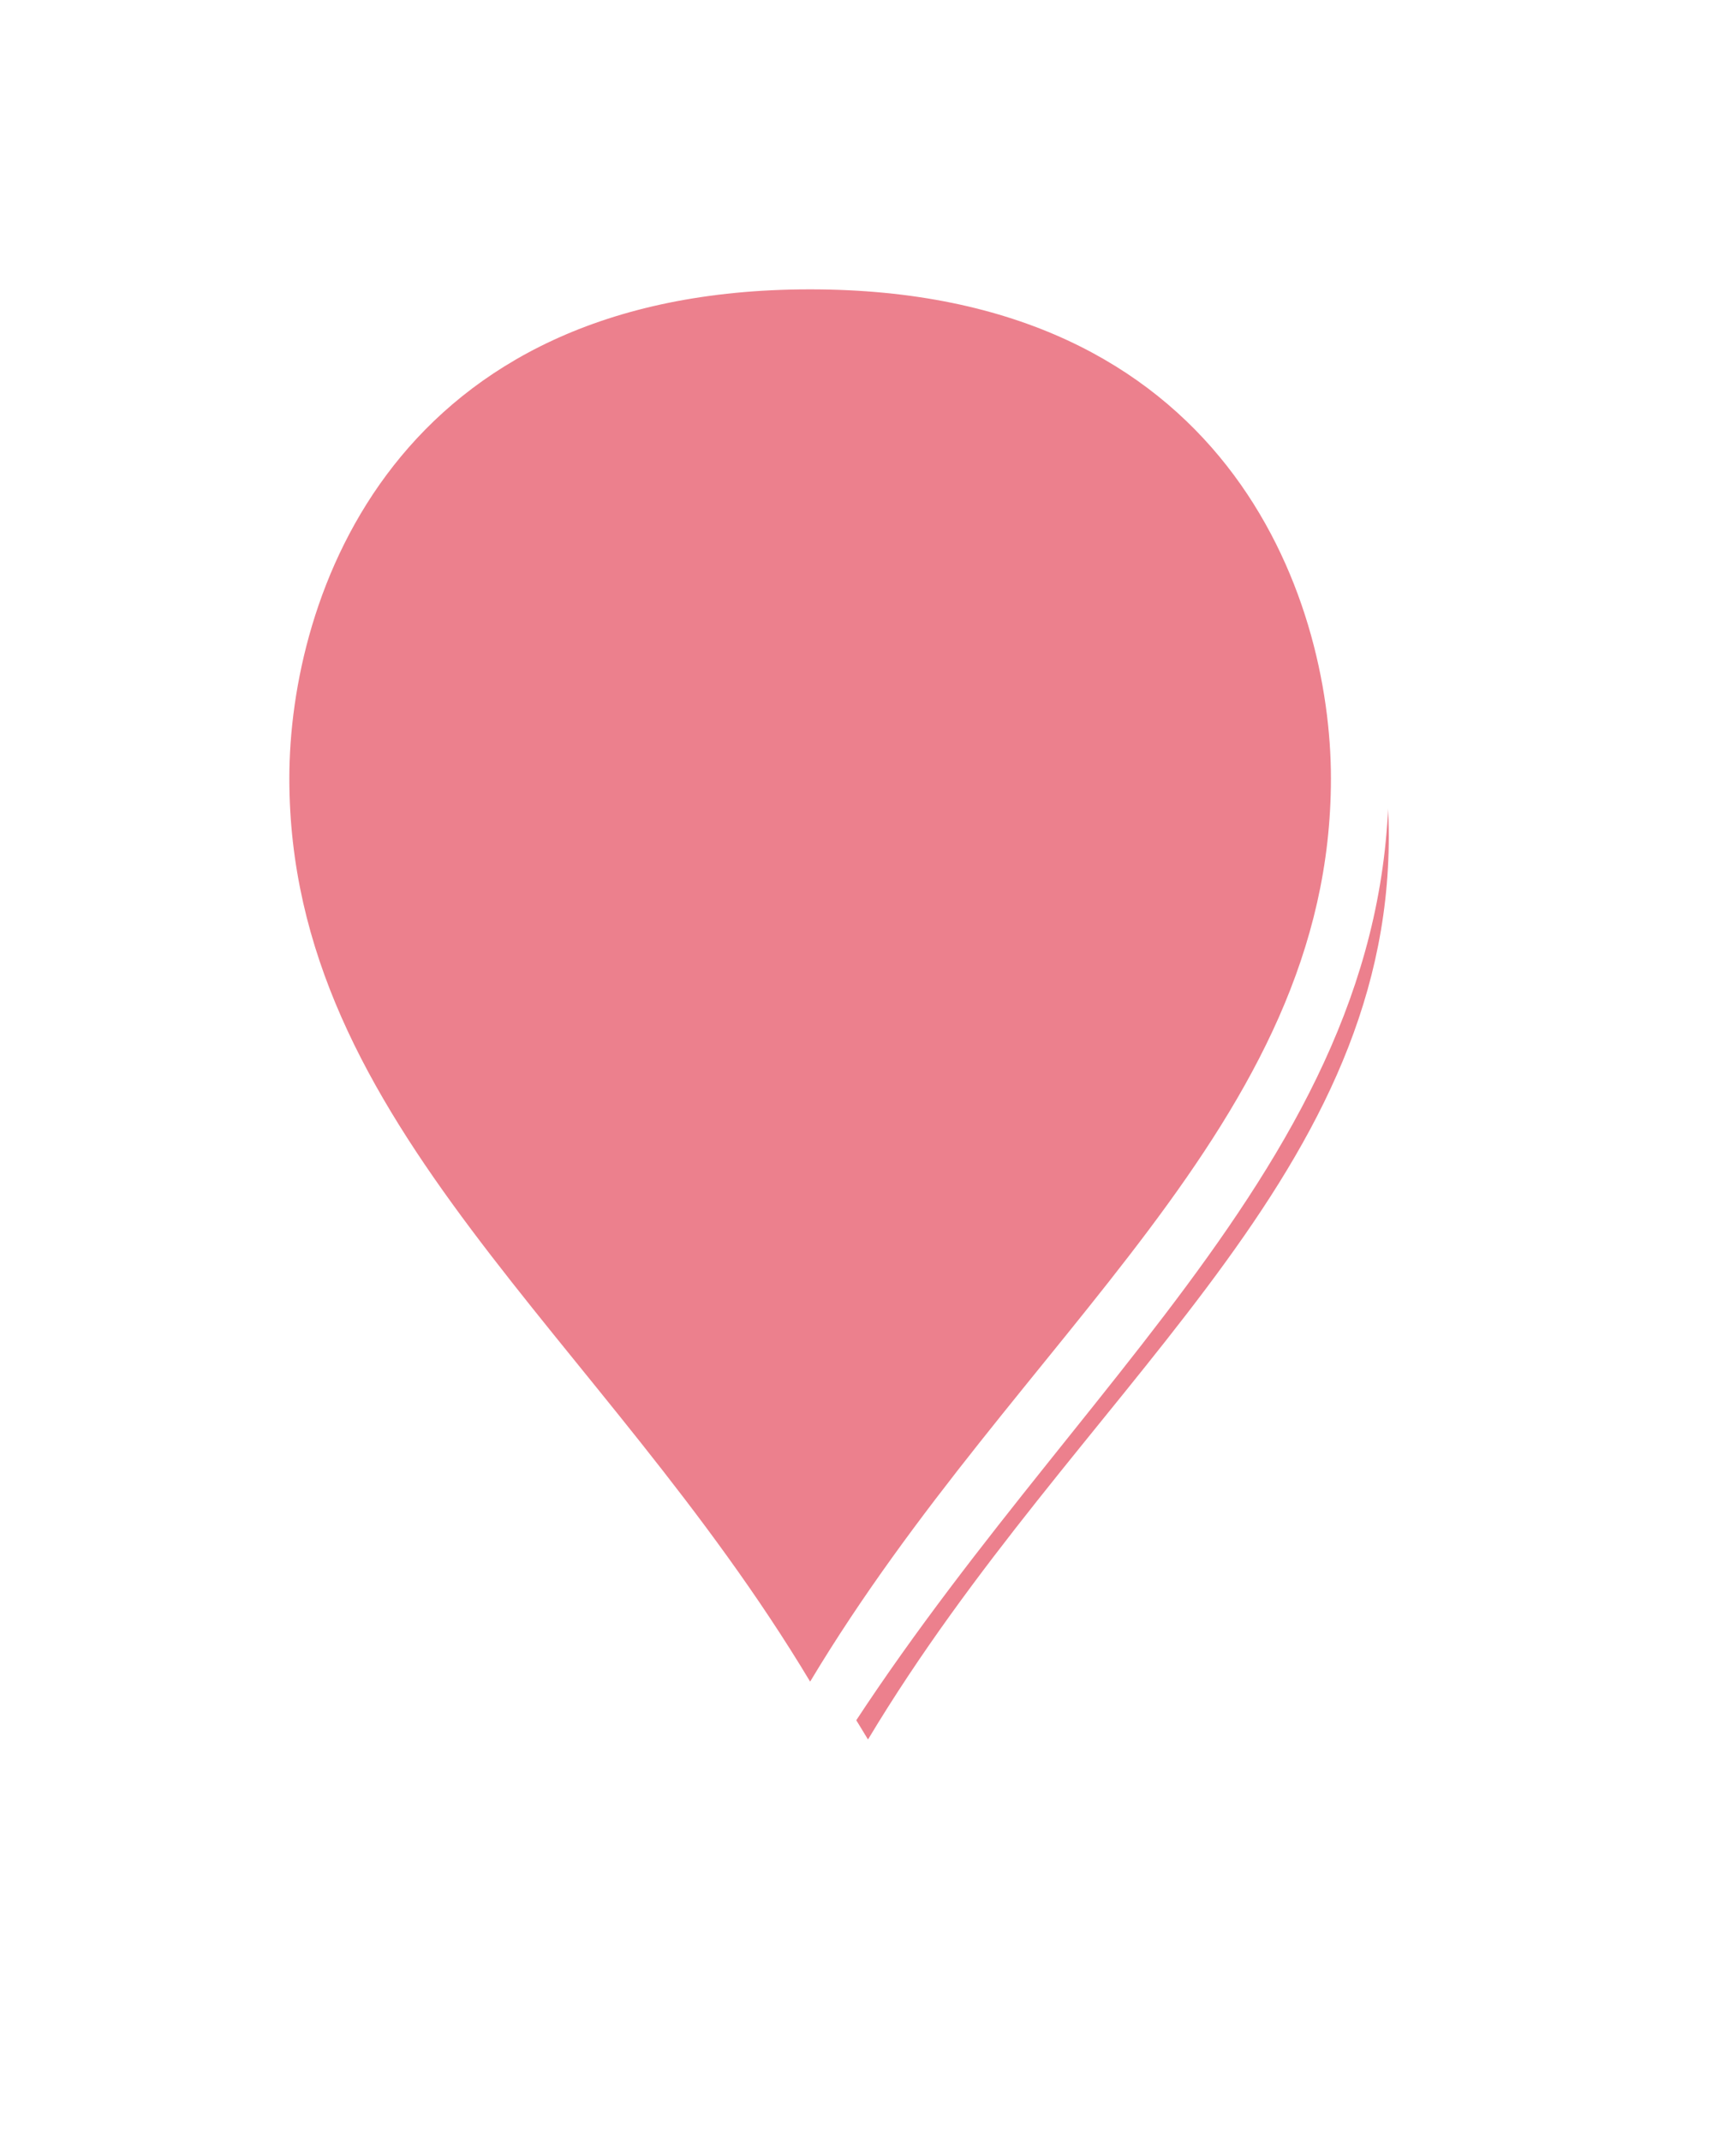 ﻿<?xml version="1.0" encoding="utf-8"?>
<svg version="1.1" xmlns:xlink="http://www.w3.org/1999/xlink" width="30px" height="37px" xmlns="http://www.w3.org/2000/svg">
  <defs>
    <filter x="1233px" y="187px" width="30px" height="37px" filterUnits="userSpaceOnUse" id="filter171">
      <feOffset dx="1" dy="1" in="SourceAlpha" result="shadowOffsetInner" />
      <feGaussianBlur stdDeviation="2.5" in="shadowOffsetInner" result="shadowGaussian" />
      <feComposite in2="shadowGaussian" operator="atop" in="SourceAlpha" result="shadowComposite" />
      <feColorMatrix type="matrix" values="0 0 0 0 0  0 0 0 0 0  0 0 0 0 0  0 0 0 0.698 0  " in="shadowComposite" />
    </filter>
    <g id="widget172">
      <path d="M 1247 217.029  C 1243.2 210.652  1237.5 206.826  1237.5 200.45  C 1237.5 197.126  1239.4 191.5  1247 191.5  C 1254.6 191.5  1256.5 197.126  1256.5 200.45  C 1256.5 206.826  1250.8 210.652  1247 217.029  Z " fill-rule="nonzero" fill="#ec808d" stroke="none" />
      <path d="M 1247 218  C 1243 211.25  1237 207.2  1237 200.45  C 1237 196.94  1239 191  1247 191  C 1255 191  1257 196.94  1257 200.45  C 1257 207.2  1251 211.25  1247 218  Z M 1247 216.058  C 1250.6 210.055  1256 206.453  1256 200.45  C 1256 197.311  1254.2 192  1247 192  C 1239.8 192  1238 197.311  1238 200.45  C 1238 206.453  1243.4 210.055  1247 216.058  Z " fill-rule="nonzero" fill="#ffffff" stroke="none" />
    </g>
  </defs>
  <g transform="matrix(1 0 0 1 -1233 -187 )">
    <use xlink:href="#widget172" filter="url(#filter171)" />
    <use xlink:href="#widget172" />
  </g>
</svg>